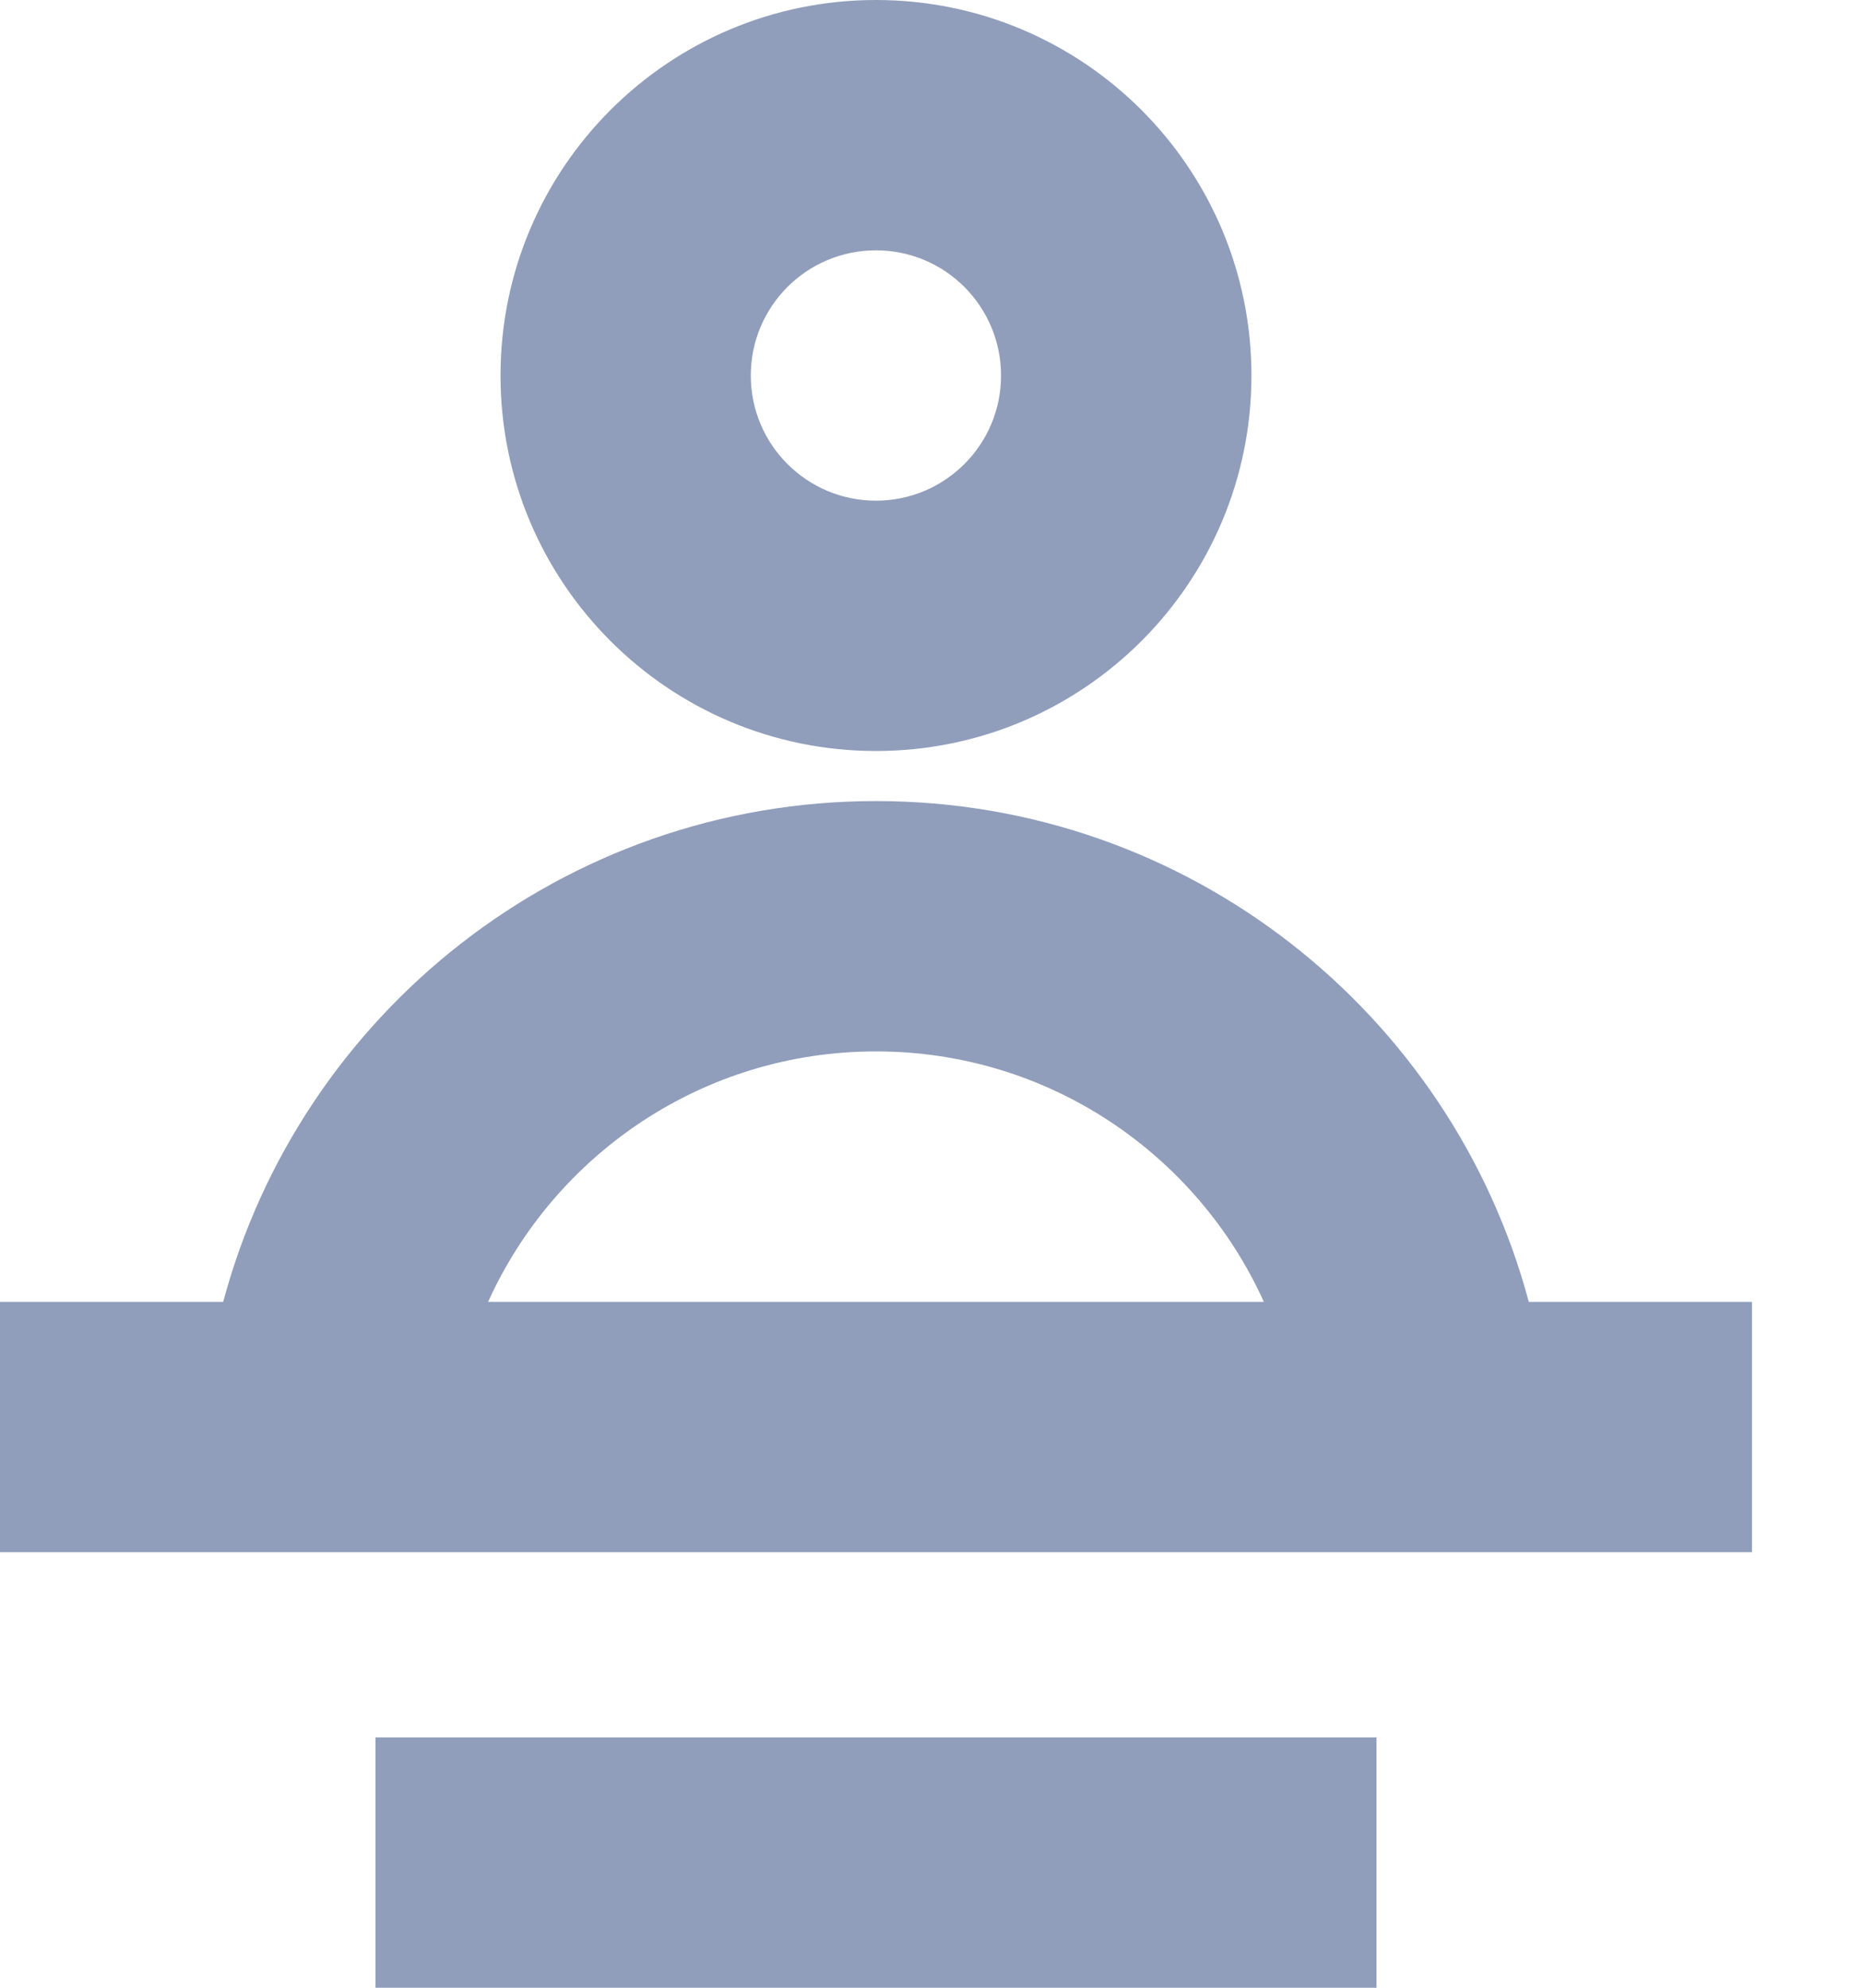 <svg width="15" height="16" viewBox="0 0 15 16" fill="none" xmlns="http://www.w3.org/2000/svg">
<path fill-rule="evenodd" clip-rule="evenodd" d="M10.076 3.023C10.076 4.692 8.722 6.045 7.053 6.045C5.384 6.045 4.03 4.692 4.03 3.023C4.03 1.353 5.384 0 7.053 0C8.722 0 10.076 1.353 10.076 3.023ZM8.06 3.023C8.06 3.579 7.609 4.03 7.053 4.03C6.496 4.03 6.045 3.579 6.045 3.023C6.045 2.466 6.496 2.015 7.053 2.015C7.609 2.015 8.06 2.466 8.06 3.023Z" fill="#909EBB"/>
<path fill-rule="evenodd" clip-rule="evenodd" d="M1.797 10.479C2.418 8.158 4.536 6.448 7.053 6.448C9.57 6.448 11.688 8.158 12.309 10.479H14.106V12.494H0V10.479H1.797ZM7.053 8.463C8.442 8.463 9.638 9.29 10.176 10.479H3.93C4.468 9.29 5.664 8.463 7.053 8.463Z" fill="#909EBB"/>
<path d="M3.023 13.985V16H11.083V13.985H3.023Z" fill="#909EBB"/>
</svg>
